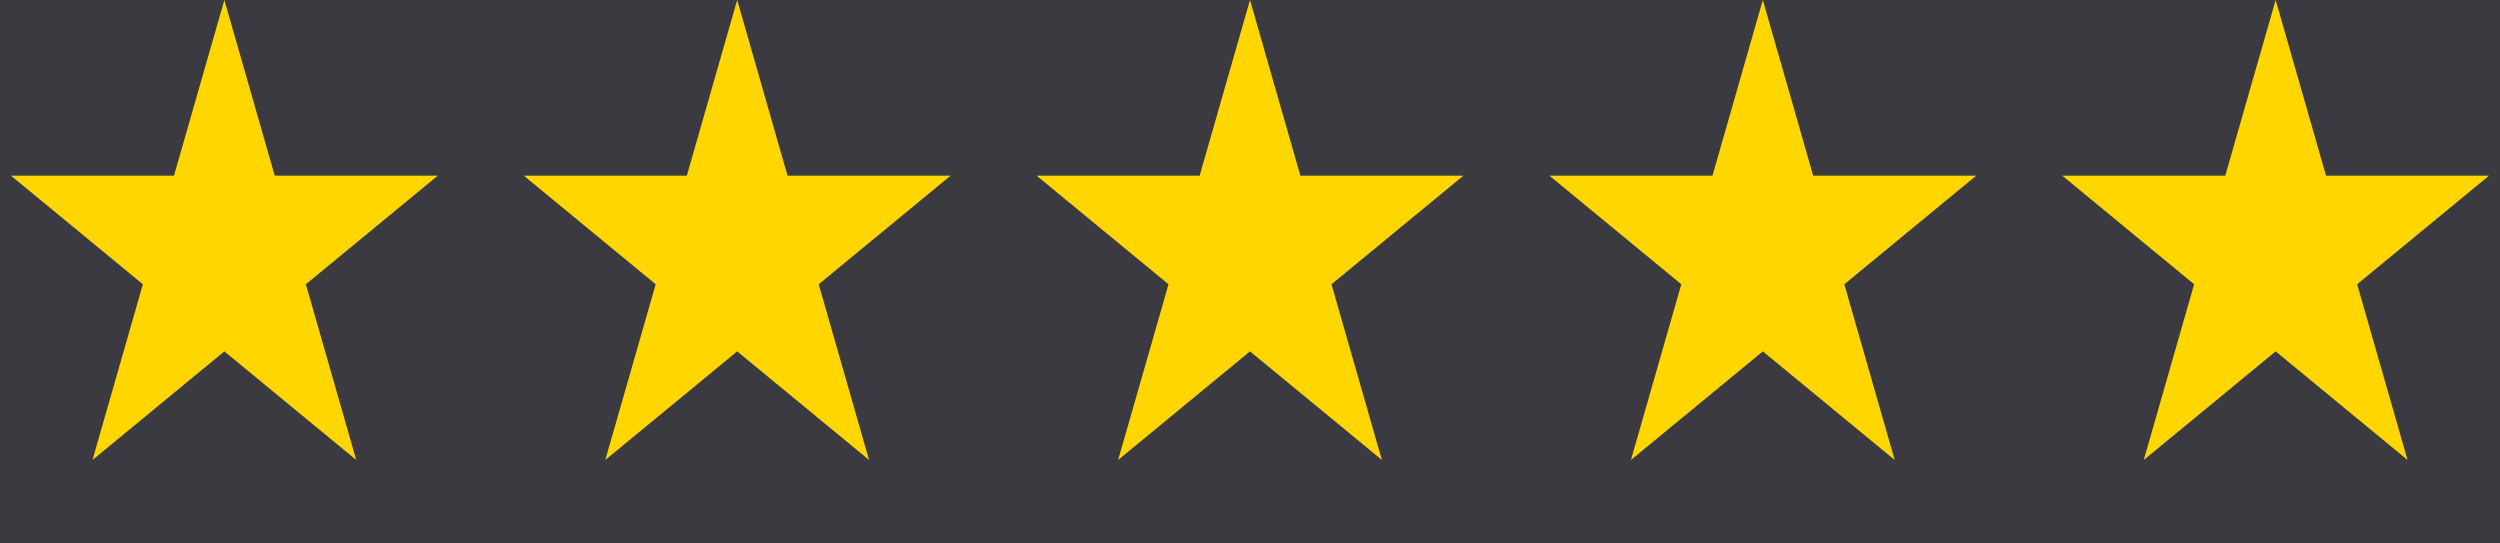 <svg width="69" height="15" viewBox="0 0 69 15" fill="none" xmlns="http://www.w3.org/2000/svg">
<rect width="69" height="15" fill="#747164"/>
<g id="&#208;&#158;&#209;&#129;&#208;&#189;&#208;&#190;&#208;&#178;&#208;&#189;&#208;&#176;&#209;&#143; 1" clip-path="url(#clip0_0_1)">
<rect width="1400" height="4634" transform="translate(-373 -2257)" fill="#131218"/>
<g id="4 &#209;&#141;&#208;&#186;&#209;&#128;&#208;&#176;&#208;&#189;">
<rect width="1152" height="2063" transform="translate(-249 -456)" fill="#131218"/>
</g>
<g id="3 &#209;&#141;&#208;&#186;&#209;&#128;&#208;&#176;&#208;&#189;">
<g id="&#208;&#154;&#208;&#176;&#209;&#128;&#209;&#131;&#209;&#129;&#208;&#181;&#208;&#187;&#209;&#140;">
<g id="1">
<path id="1.2" d="M-136 -298.852H54C70.569 -298.852 84 -285.421 84 -268.852V42H-136V-298.852Z" fill="#3B3A40"/>
<g id="&#208;&#184;&#208;&#189;&#209;&#132;&#208;&#190;&#209;&#128;&#208;&#188;&#208;&#176;&#209;&#134;&#208;&#184;&#209;&#143;">
<g id="&#208;&#160;&#208;&#181;&#208;&#185;&#209;&#130;&#208;&#184;&#208;&#189;&#208;&#179;">
<path id="Star 1" d="M6.192 0L7.583 4.849L12.082 4.849L8.442 7.846L9.832 12.695L6.192 9.698L2.553 12.695L3.943 7.846L0.303 4.849L4.802 4.849L6.192 0Z" fill="#FFD600"/>
<path id="Star 2" d="M62.808 0L64.198 4.849L68.697 4.849L65.057 7.846L66.448 12.695L62.808 9.698L59.168 12.695L60.558 7.846L56.919 4.849L61.417 4.849L62.808 0Z" fill="#FFD600"/>
<path id="Star 3" d="M48.654 0L50.044 4.849L54.543 4.849L50.903 7.846L52.294 12.695L48.654 9.698L45.014 12.695L46.404 7.846L42.765 4.849L47.264 4.849L48.654 0Z" fill="#FFD600"/>
<path id="Star 4" d="M34.5 0L35.89 4.849L40.389 4.849L36.749 7.846L38.14 12.695L34.5 9.698L30.86 12.695L32.251 7.846L28.611 4.849L33.11 4.849L34.5 0Z" fill="#FFD600"/>
<path id="Star 5" d="M20.346 0L21.736 4.849L26.235 4.849L22.596 7.846L23.986 12.695L20.346 9.698L16.706 12.695L18.097 7.846L14.457 4.849L18.956 4.849L20.346 0Z" fill="#FFD600"/>
</g>
</g>
</g>
</g>
</g>
</g>
<defs>
<clipPath id="clip0_0_1">
<rect width="1400" height="4634" fill="white" transform="translate(-373 -2257)"/>
</clipPath>
</defs>
</svg>
